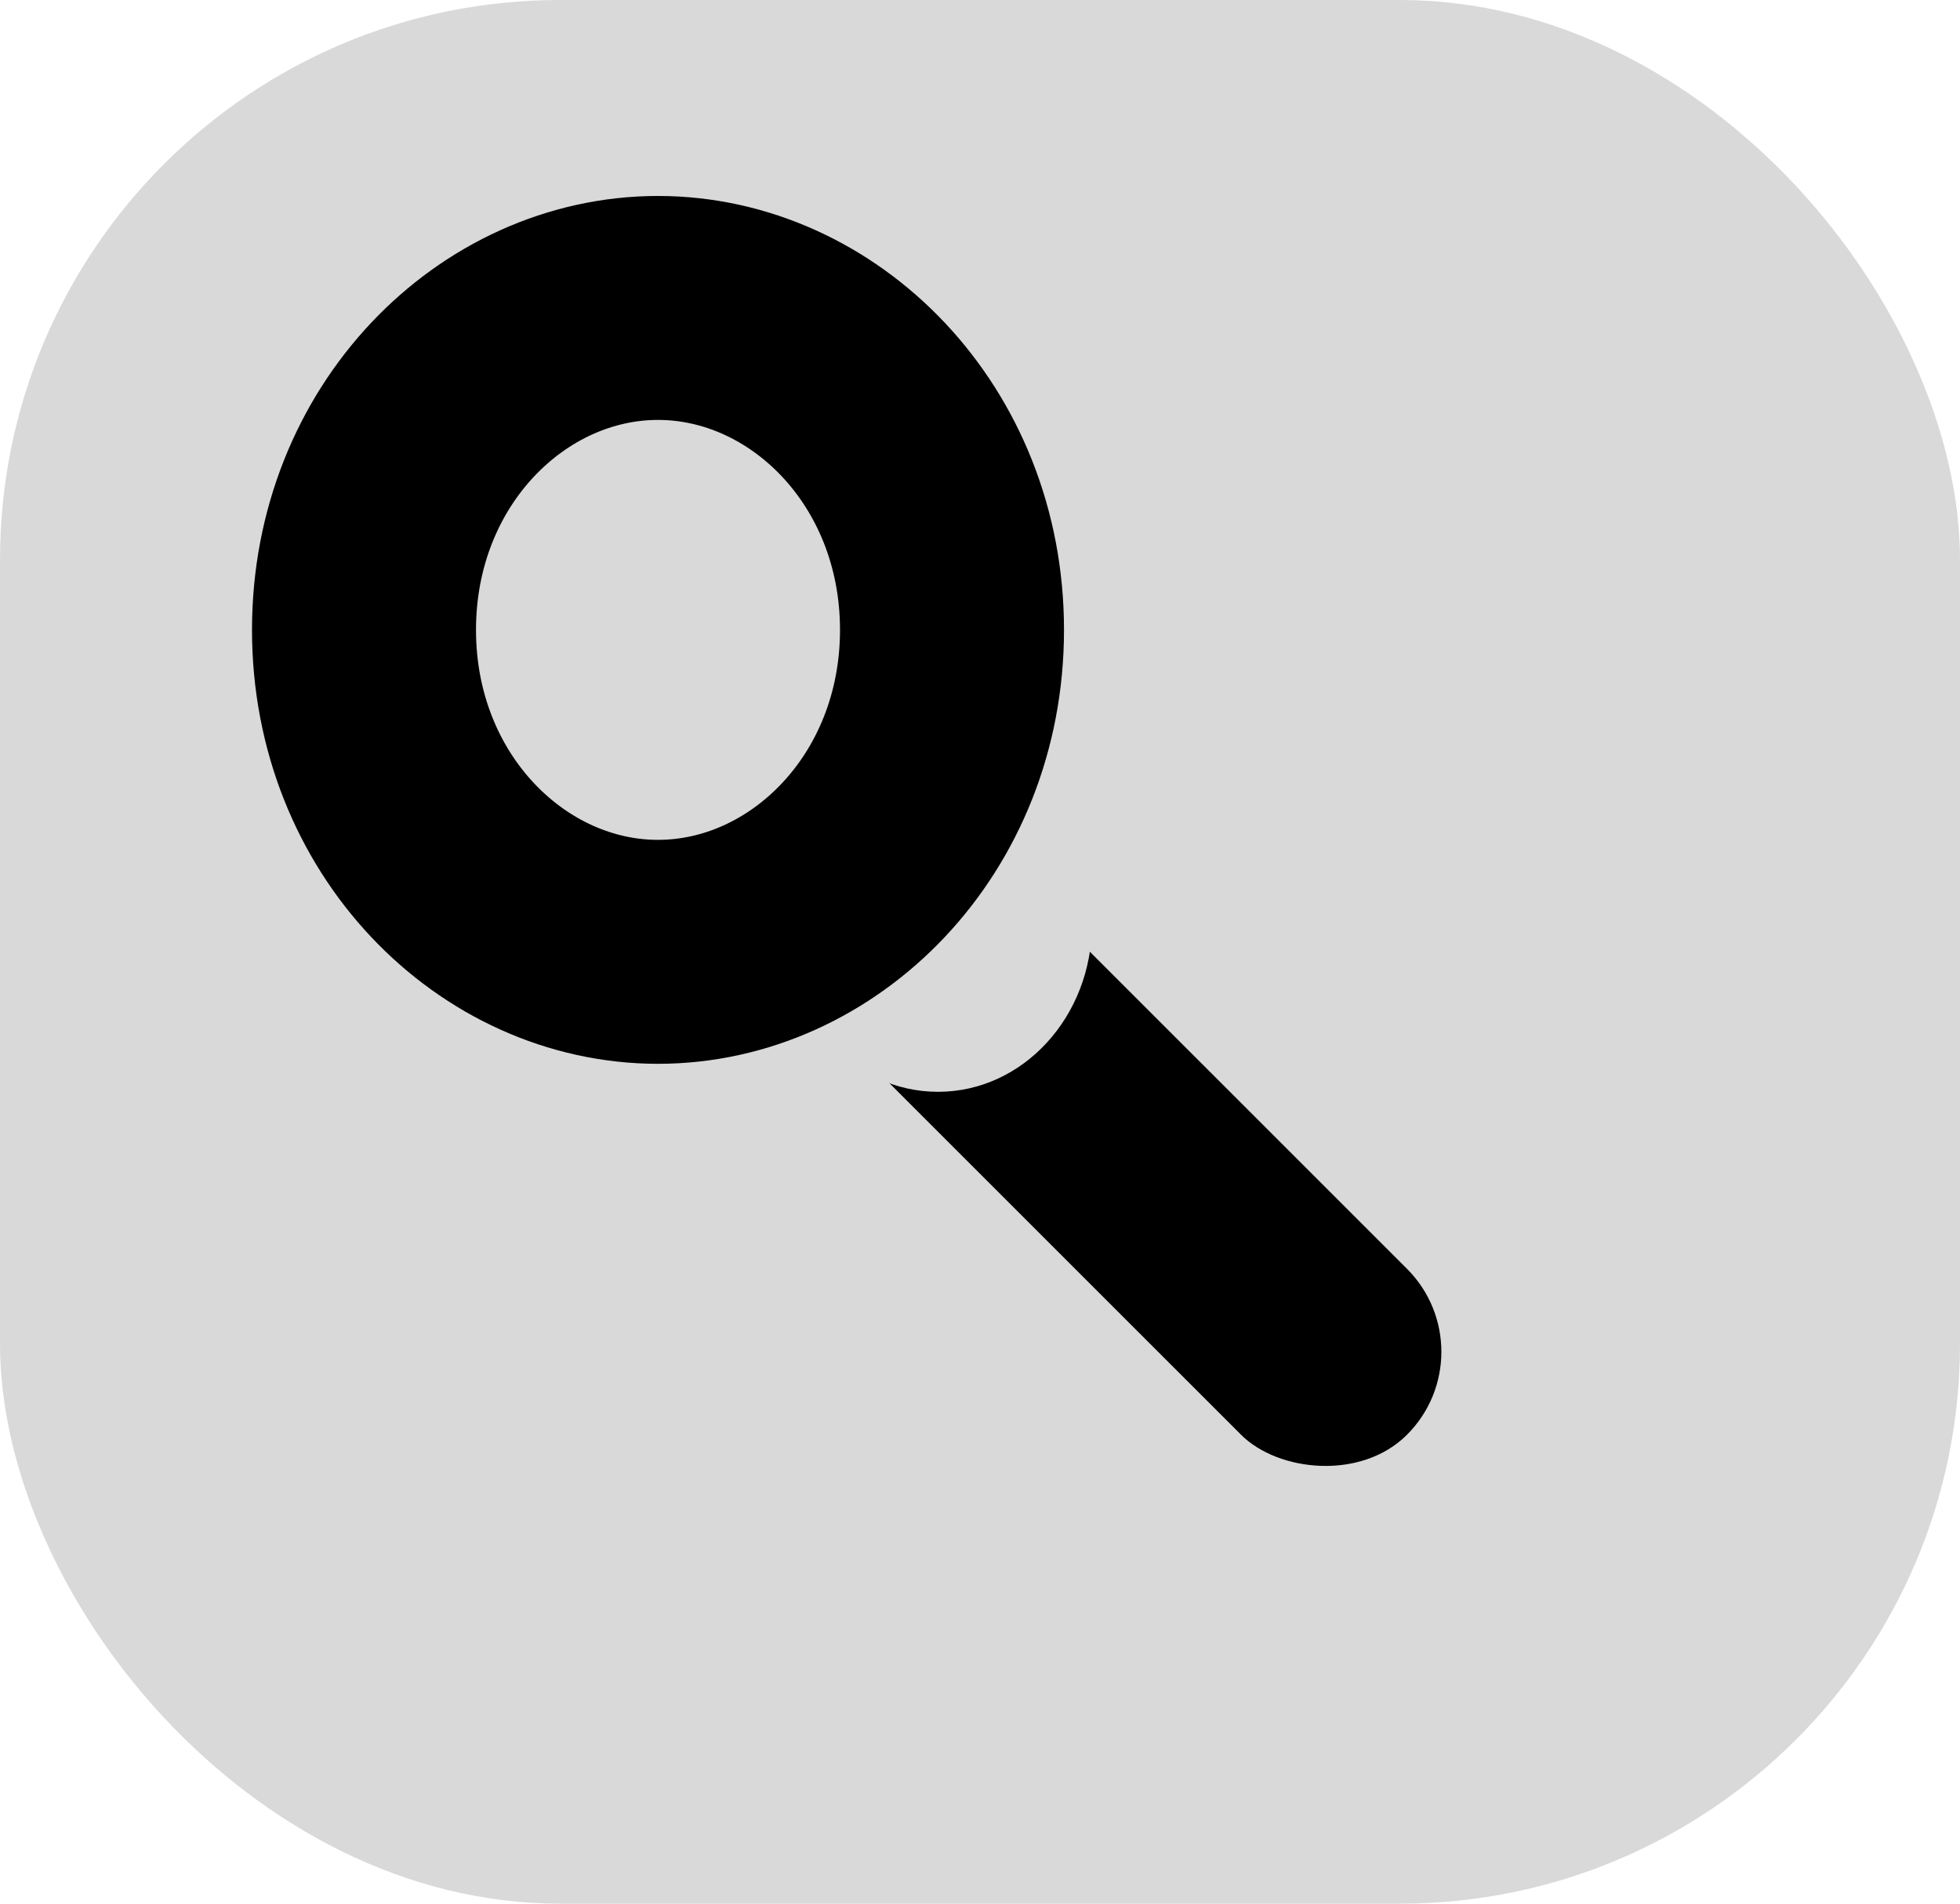 <svg width="70" height="68" viewBox="0 0 70 68" fill="none" xmlns="http://www.w3.org/2000/svg">
<rect width="70" height="68" rx="20" fill="#D9D9D9"/>
<rect x="28" y="34.927" width="8.382" height="27.275" rx="4.191" transform="rotate(-45 28 34.927)" fill="black"/>
<ellipse cx="33.5" cy="33" rx="5.5" ry="6" fill="#D9D9D9"/>
<path d="M34 22.5C34 29.107 29.052 34 23.5 34C17.948 34 13 29.107 13 22.5C13 15.893 17.948 11 23.5 11C29.052 11 34 15.893 34 22.5Z" fill="#D9D9D9" stroke="black" stroke-width="8"/>
</svg>
